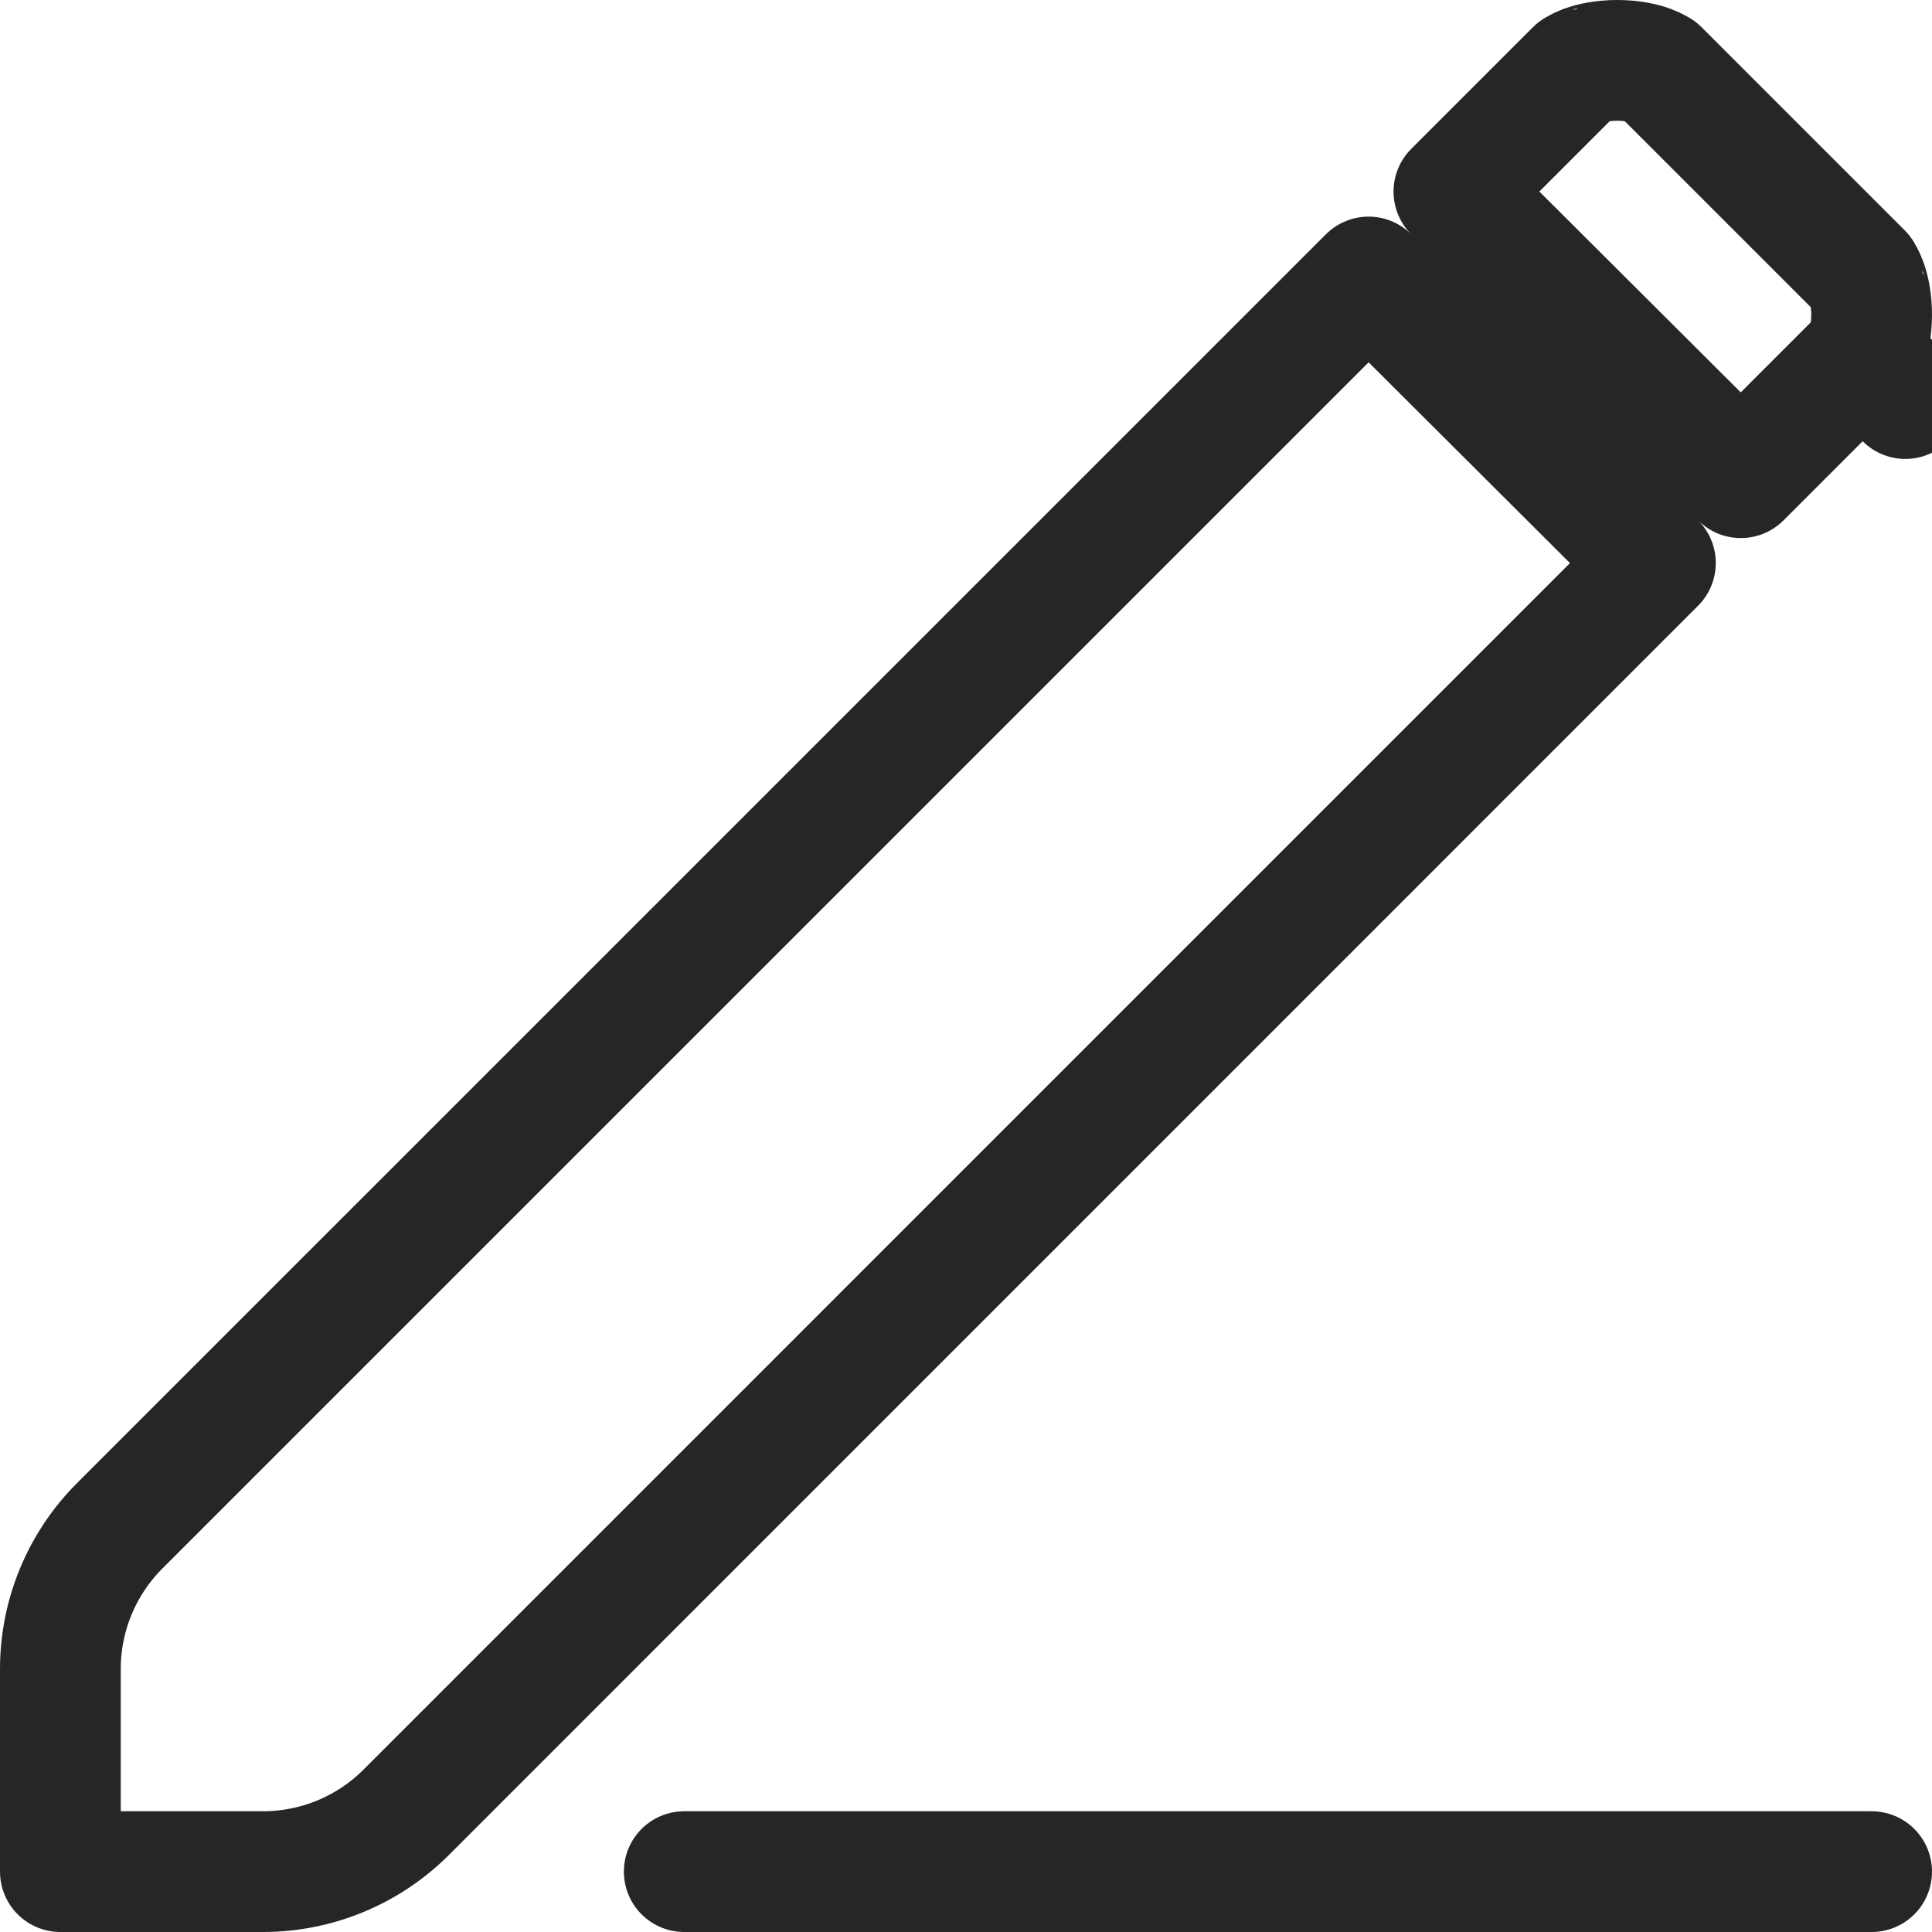 <svg width="24" height="24" viewBox="0 0 24 24" fill="none" xmlns="http://www.w3.org/2000/svg">
<path d="M1.487 18.954L17.001 3.441L20.564 6.994L5.046 22.513C4.574 22.985 3.934 23.25 3.266 23.25H0.75L0.75 20.734C0.75 20.066 1.015 19.426 1.487 18.954L1.487 18.954ZM21.625 5.934L18.061 2.38L19.573 0.868C19.575 0.868 19.608 0.843 19.684 0.814C19.775 0.781 19.911 0.75 20.09 0.75C20.269 0.75 20.405 0.781 20.495 0.814C20.572 0.843 20.605 0.868 20.607 0.868L23.132 3.393C23.132 3.395 23.157 3.428 23.186 3.505C23.219 3.595 23.25 3.731 23.25 3.91C23.25 4.089 23.219 4.225 23.186 4.316C23.157 4.393 23.132 4.426 23.132 4.427L21.625 5.934ZM23.138 4.42L23.138 4.421C23.138 4.421 23.138 4.421 23.138 4.42L23.669 4.951L23.138 4.42Z" stroke="black" stroke-opacity="0.851" stroke-width="1.5" stroke-linecap="round" stroke-linejoin="round"/>
<path d="M8.5 23.25H23.25" stroke="black" stroke-opacity="0.851" stroke-width="1.5" stroke-linecap="round" stroke-linejoin="round"/>
</svg>
